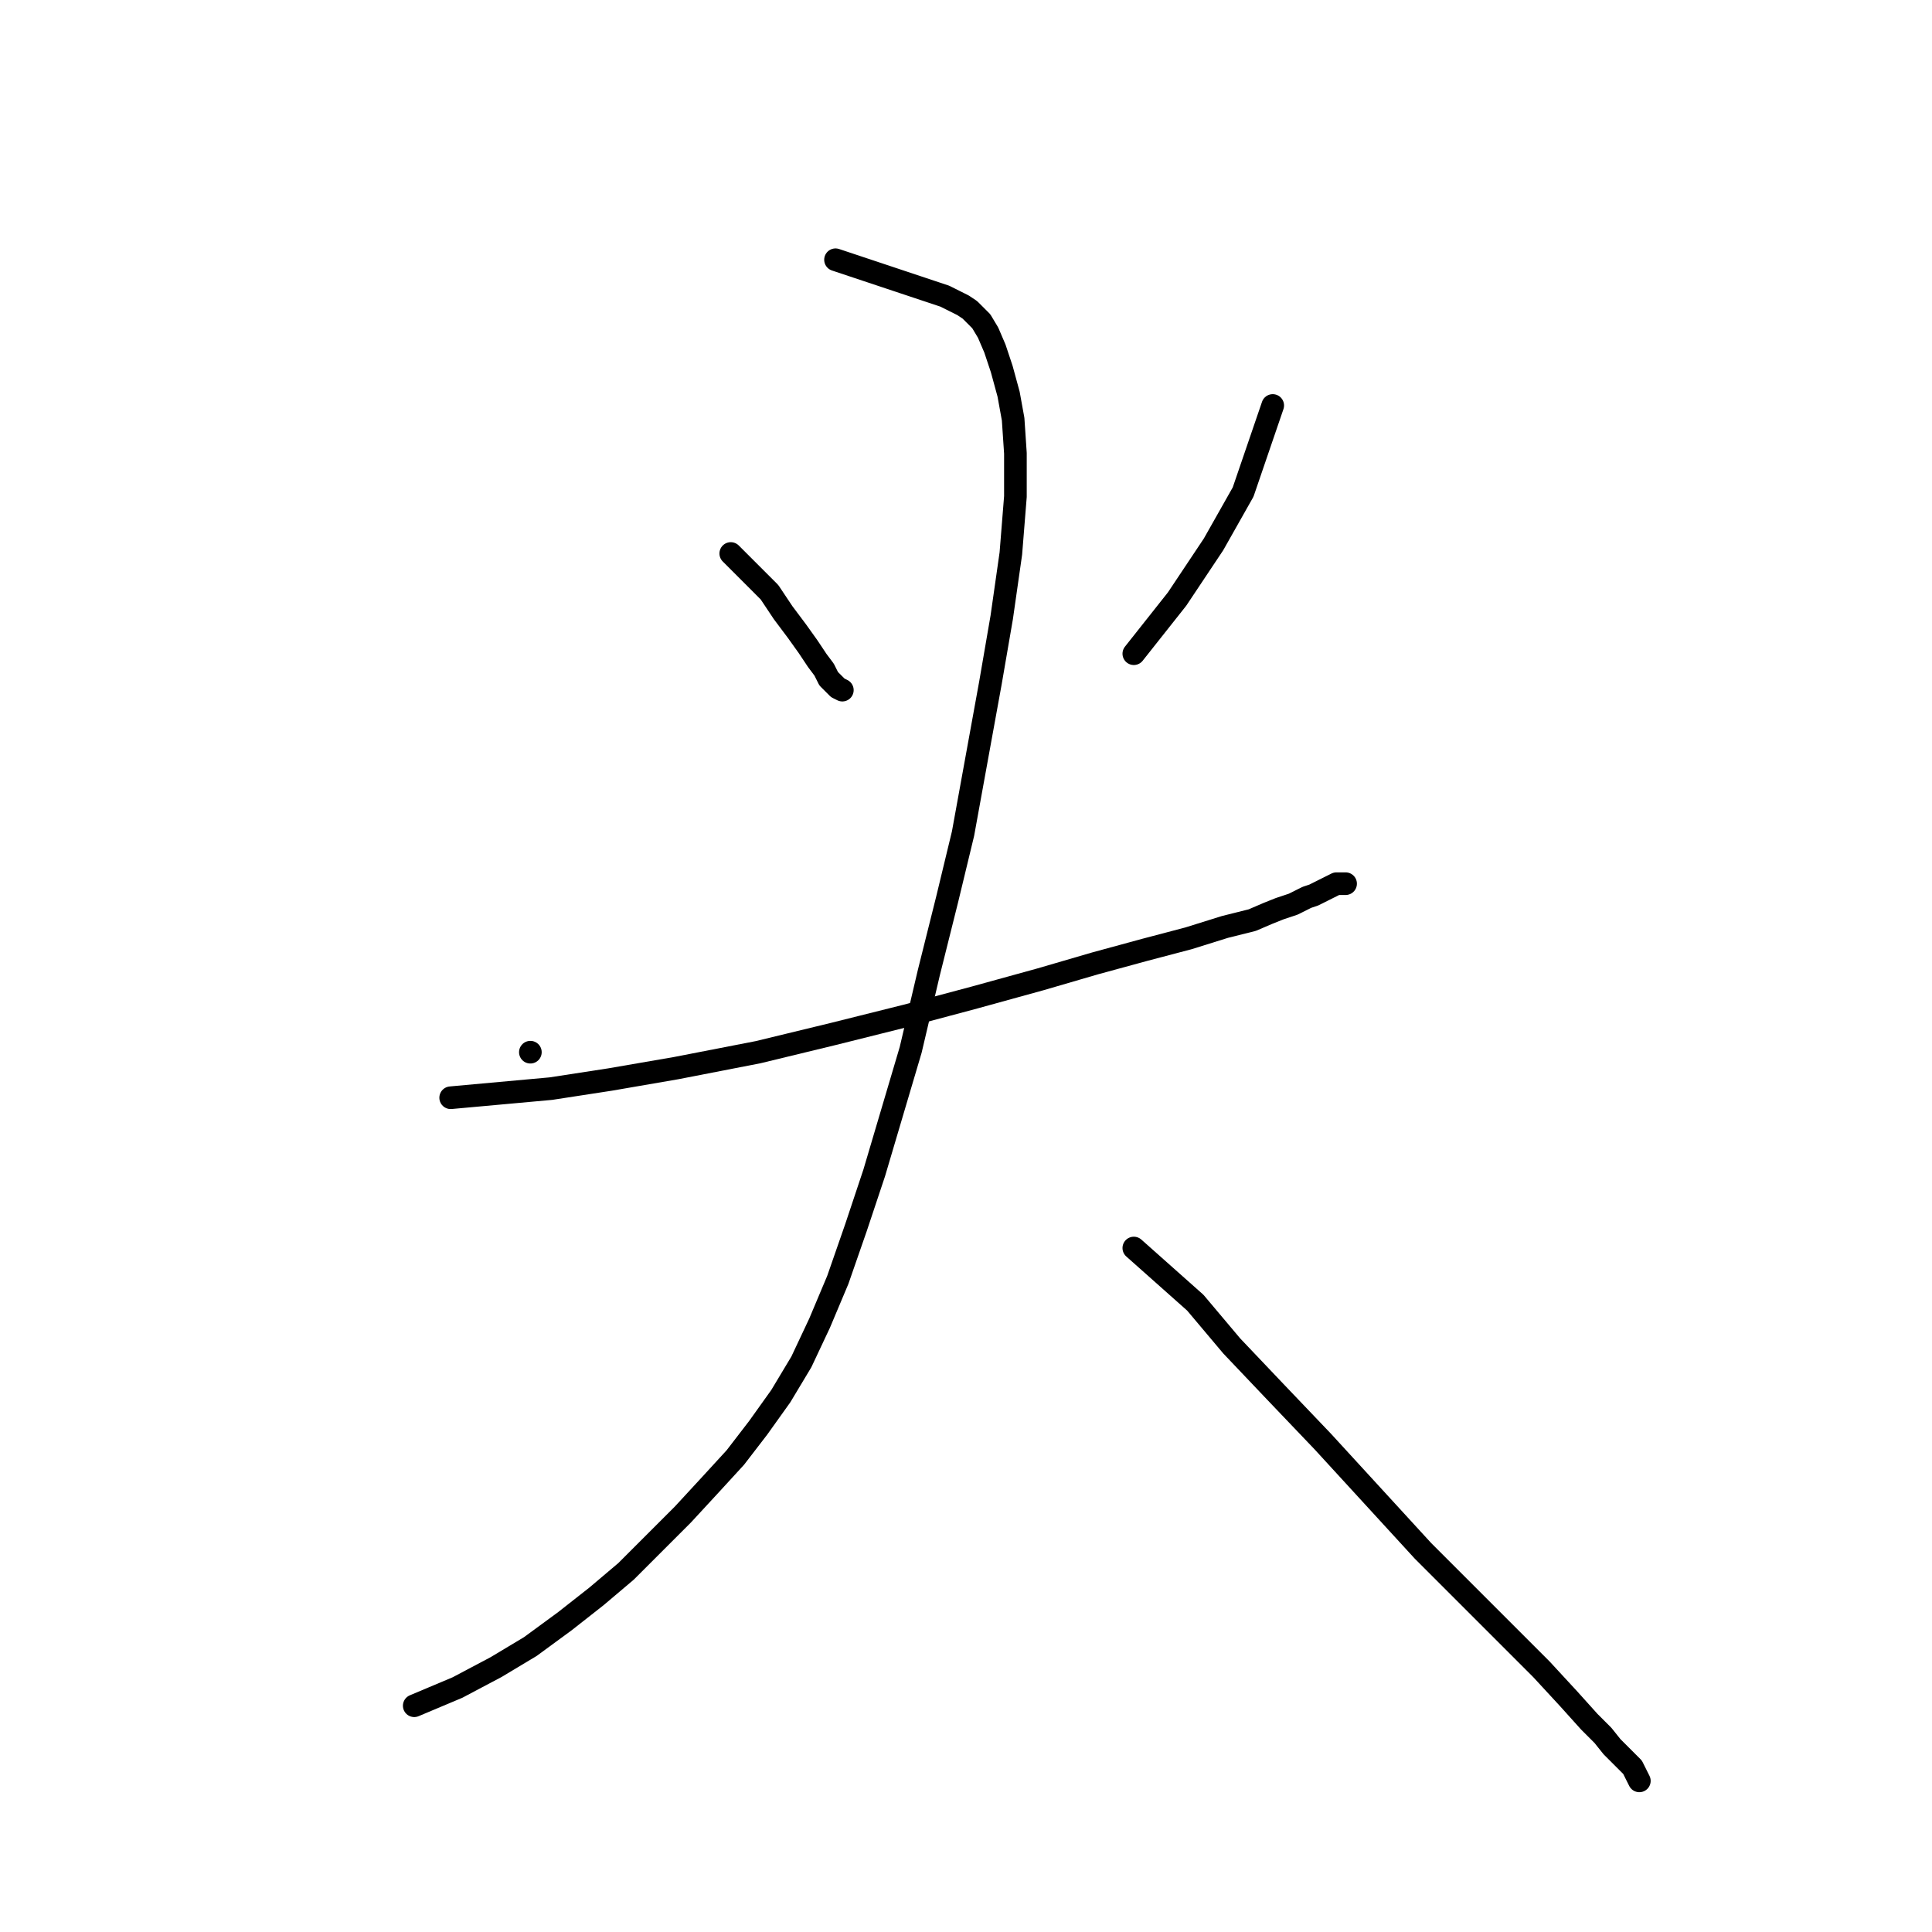 <?xml version="1.0" standalone="no"?>
    <svg width="256" height="256" xmlns="http://www.w3.org/2000/svg" version="1.1">
    <polyline stroke="black" stroke-width="3" stroke-linecap="round" fill="transparent" stroke-linejoin="round" points="96.83 73.341 101.96 78.471 103.77 81.186 105.58 83.6 107.089 85.712 108.296 87.523 109.201 88.73 109.805 89.937 110.408 90.54 111.012 91.144 111.615 91.445 111.615 91.445 " />
        <polyline stroke="black" stroke-width="3" stroke-linecap="round" fill="transparent" stroke-linejoin="round" points="168.643 53.729 164.72 65.194 160.798 72.134 155.97 79.376 150.237 86.618 150.237 86.618 " />
        <polyline stroke="black" stroke-width="3" stroke-linecap="round" fill="transparent" stroke-linejoin="round" points="70.277 139.421 70.277 139.421 " />
        <polyline stroke="black" stroke-width="3" stroke-linecap="round" fill="transparent" stroke-linejoin="round" points="59.717 145.456 72.993 144.249 80.838 143.042 89.588 141.533 100.451 139.421 110.408 137.007 120.064 134.593 129.116 132.179 137.866 129.766 145.108 127.653 151.746 125.843 157.479 124.334 162.306 122.826 165.927 121.921 168.039 121.015 169.548 120.412 170.453 120.11 171.358 119.808 171.962 119.507 172.565 119.205 173.169 118.903 174.074 118.601 174.678 118.3 175.281 117.998 175.884 117.696 176.488 117.395 177.091 117.093 177.393 117.093 177.695 117.093 177.997 117.093 178.298 117.093 177.997 117.093 177.997 117.093 " />
        <polyline stroke="black" stroke-width="3" stroke-linecap="round" fill="transparent" stroke-linejoin="round" points="110.71 34.418 117.951 36.831 119.762 37.435 121.572 38.038 123.383 38.642 125.193 39.245 126.4 39.849 127.607 40.452 128.512 41.056 129.116 41.659 130.021 42.564 130.926 44.073 131.831 46.185 132.736 48.901 133.642 52.22 134.245 55.539 134.547 60.065 134.547 65.798 133.943 73.341 132.736 81.79 131.228 90.54 129.417 100.497 127.607 110.455 125.495 119.205 123.081 128.86 120.667 139.119 118.253 147.266 115.839 155.413 113.425 162.655 111.012 169.595 108.598 175.328 106.184 180.457 103.468 184.983 100.451 189.207 97.434 193.13 94.114 196.751 90.494 200.673 86.873 204.294 82.95 208.217 79.028 211.536 74.803 214.855 70.277 218.174 65.751 220.889 60.622 223.605 54.889 226.019 54.889 226.019 " />
        <polyline stroke="black" stroke-width="3" stroke-linecap="round" fill="transparent" stroke-linejoin="round" points="150.237 165.37 158.384 172.612 163.212 178.345 168.945 184.38 175.281 191.018 181.919 198.259 188.557 205.501 194.29 211.234 199.721 216.665 204.247 221.191 207.868 225.114 210.584 228.131 212.394 229.941 213.601 231.45 214.808 232.657 215.713 233.562 216.317 234.166 216.619 234.769 216.92 235.373 217.222 235.976 217.222 235.976 " />
        </svg>